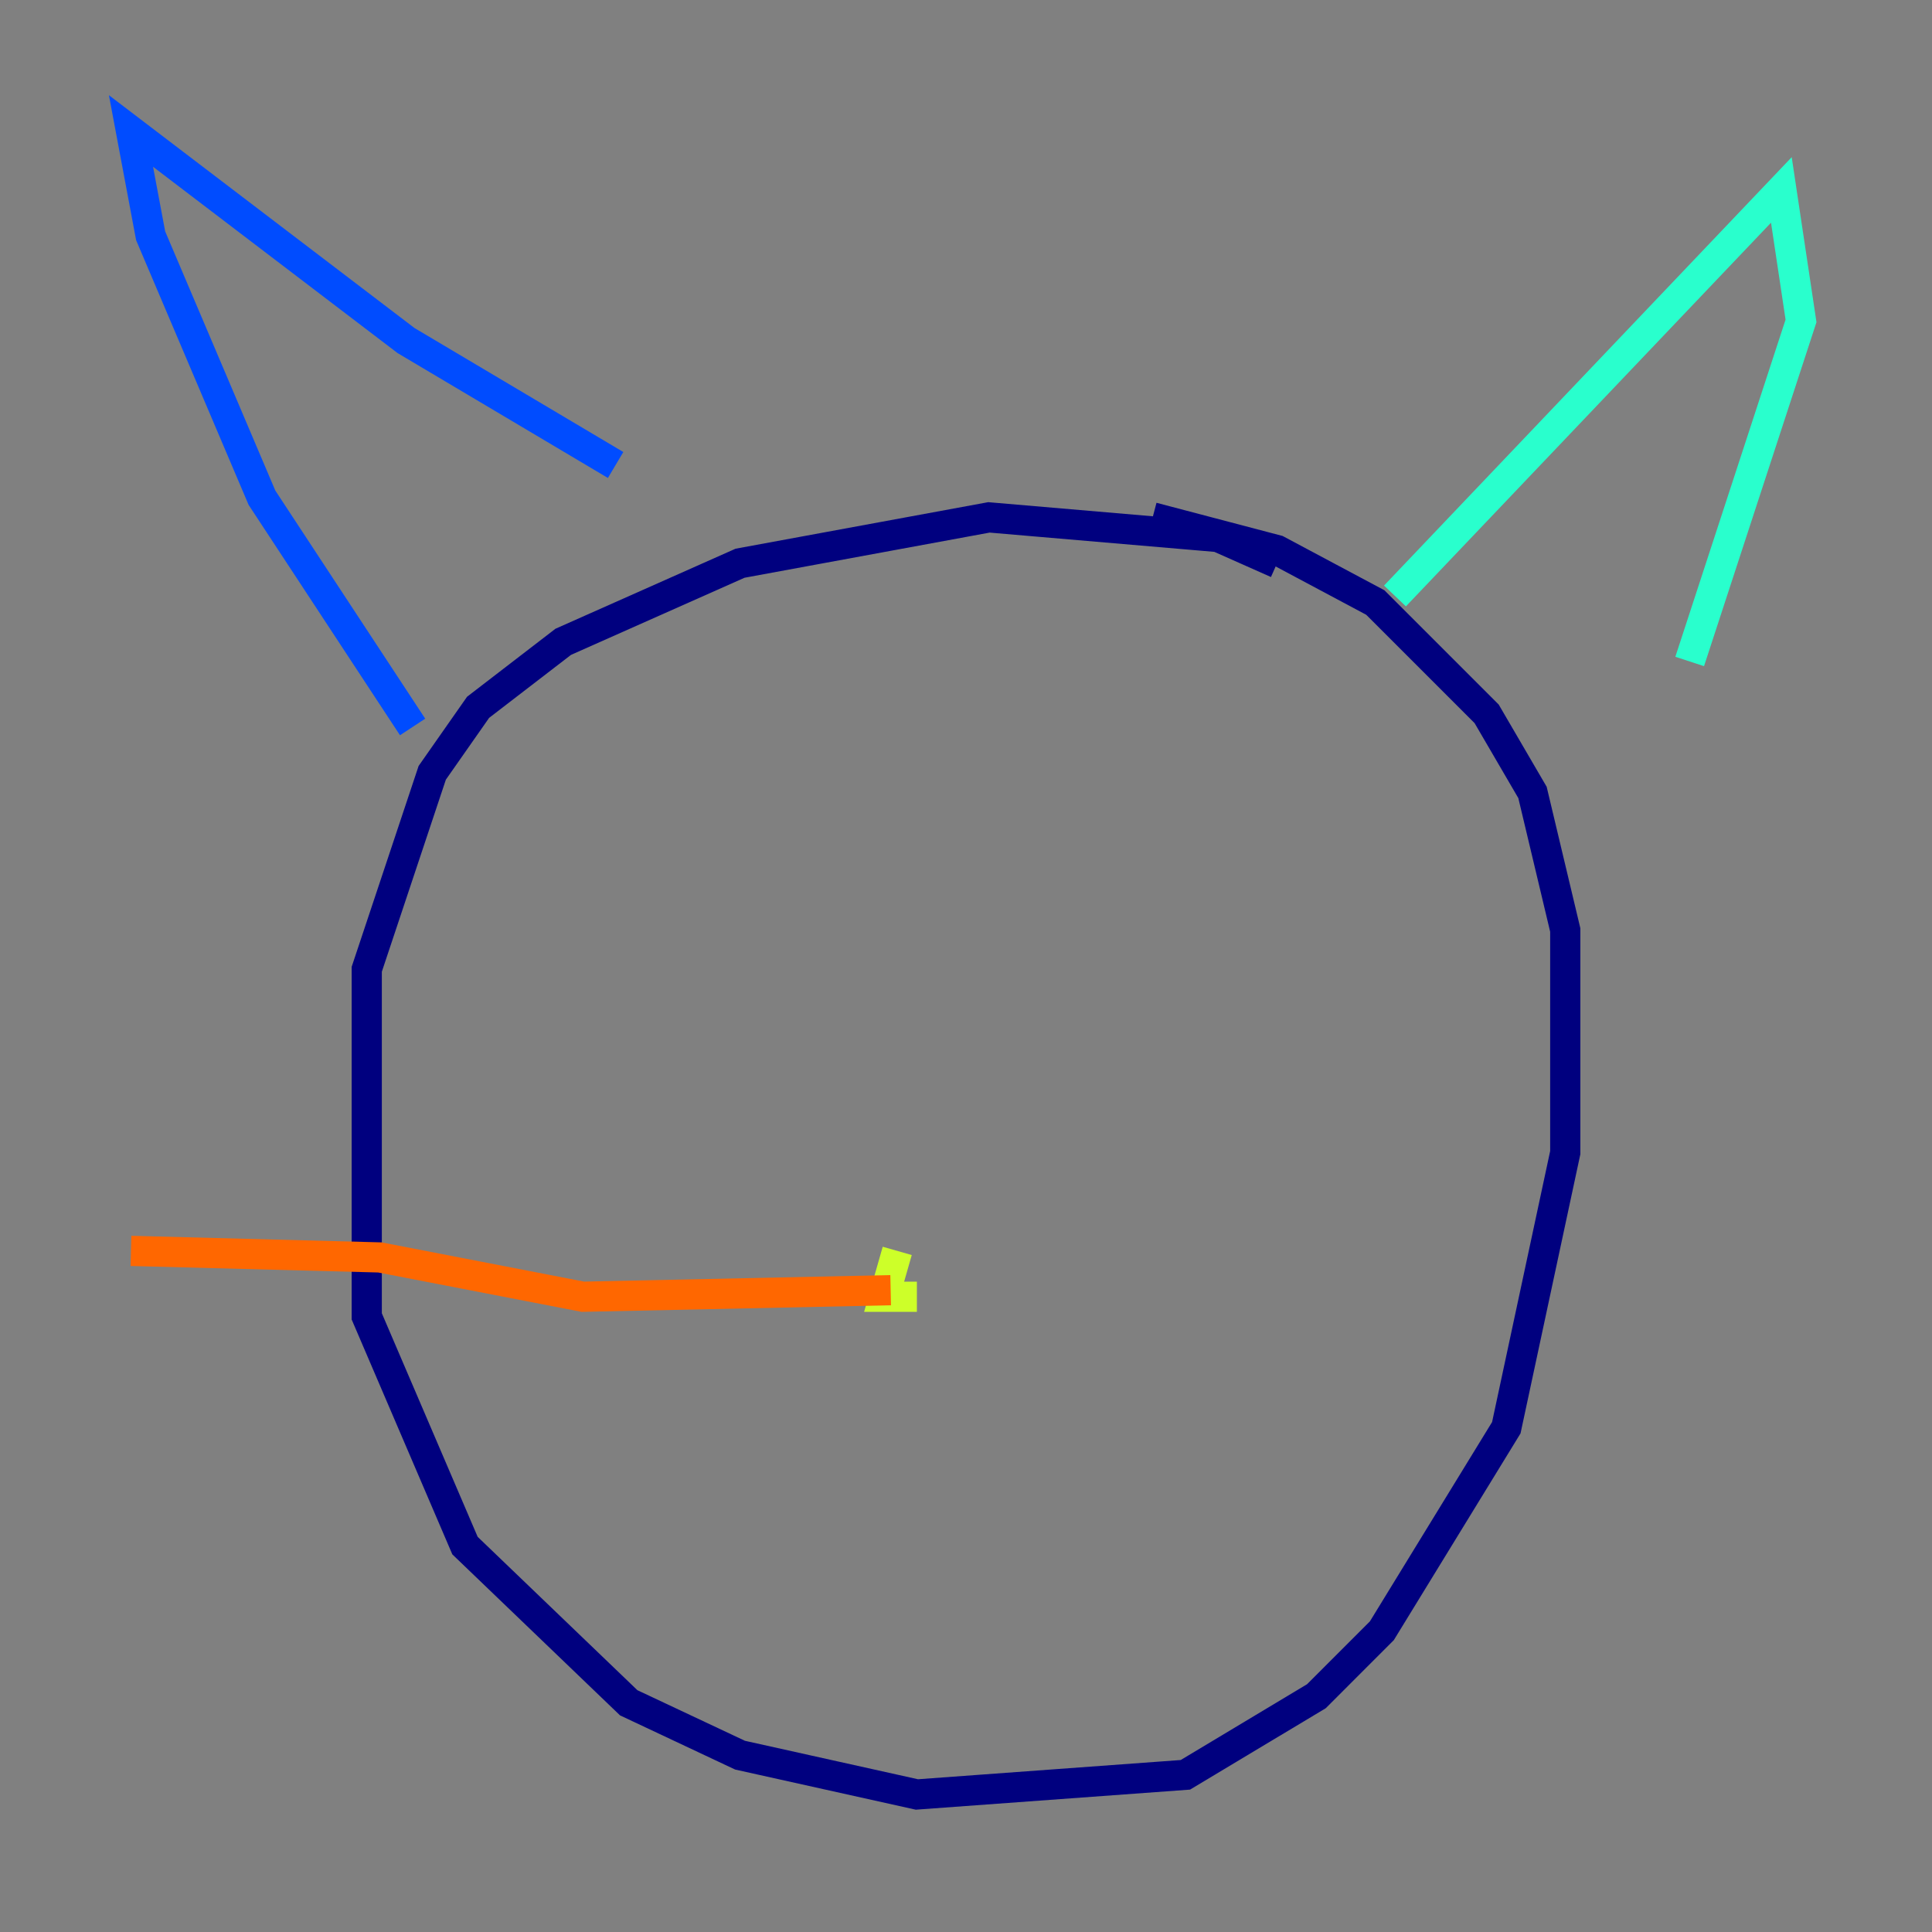 <?xml version="1.0" encoding="utf-8" ?>
<svg baseProfile="tiny" height="128" version="1.2" viewBox="0,0,128,128" width="128" xmlns="http://www.w3.org/2000/svg" xmlns:ev="http://www.w3.org/2001/xml-events" xmlns:xlink="http://www.w3.org/1999/xlink"><rect x="0" y="0" width="128" height="128" fill="#808080" stroke="none"/><defs /><polyline fill="none" points="84.61,37.315 80.705,35.58 65.519,34.278 49.031,37.315 37.315,42.522 31.675,46.861 28.637,51.2 24.298,64.217 24.298,87.214 30.807,102.4 41.654,112.814 49.031,116.285 60.746,118.888 78.536,117.586 87.214,112.38 91.552,108.041 99.797,94.59 103.702,76.366 103.702,61.614 101.532,52.502 98.495,47.295 91.119,39.919 84.61,36.447 76.366,34.278" stroke="#00007f" stroke-width="2" /><polyline fill="none" points="27.336,48.163 17.356,32.976 9.98,15.62 8.678,8.678 26.902,22.563 40.786,30.807" stroke="#004cff" stroke-width="2" /><polyline fill="none" points="92.42,39.485 118.02,12.583 119.322,21.261 111.946,43.824" stroke="#29ffcd" stroke-width="2" /><polyline fill="none" points="59.444,82.875 58.576,85.912 60.746,85.912" stroke="#cdff29" stroke-width="2" /><polyline fill="none" points="59.01,85.478 38.617,85.912 25.166,83.308 8.678,82.875" stroke="#ff6700" stroke-width="2" /><polyline fill="none" points="60.746,82.007 60.746,82.007" stroke="#7f0000" stroke-width="2" /></svg>